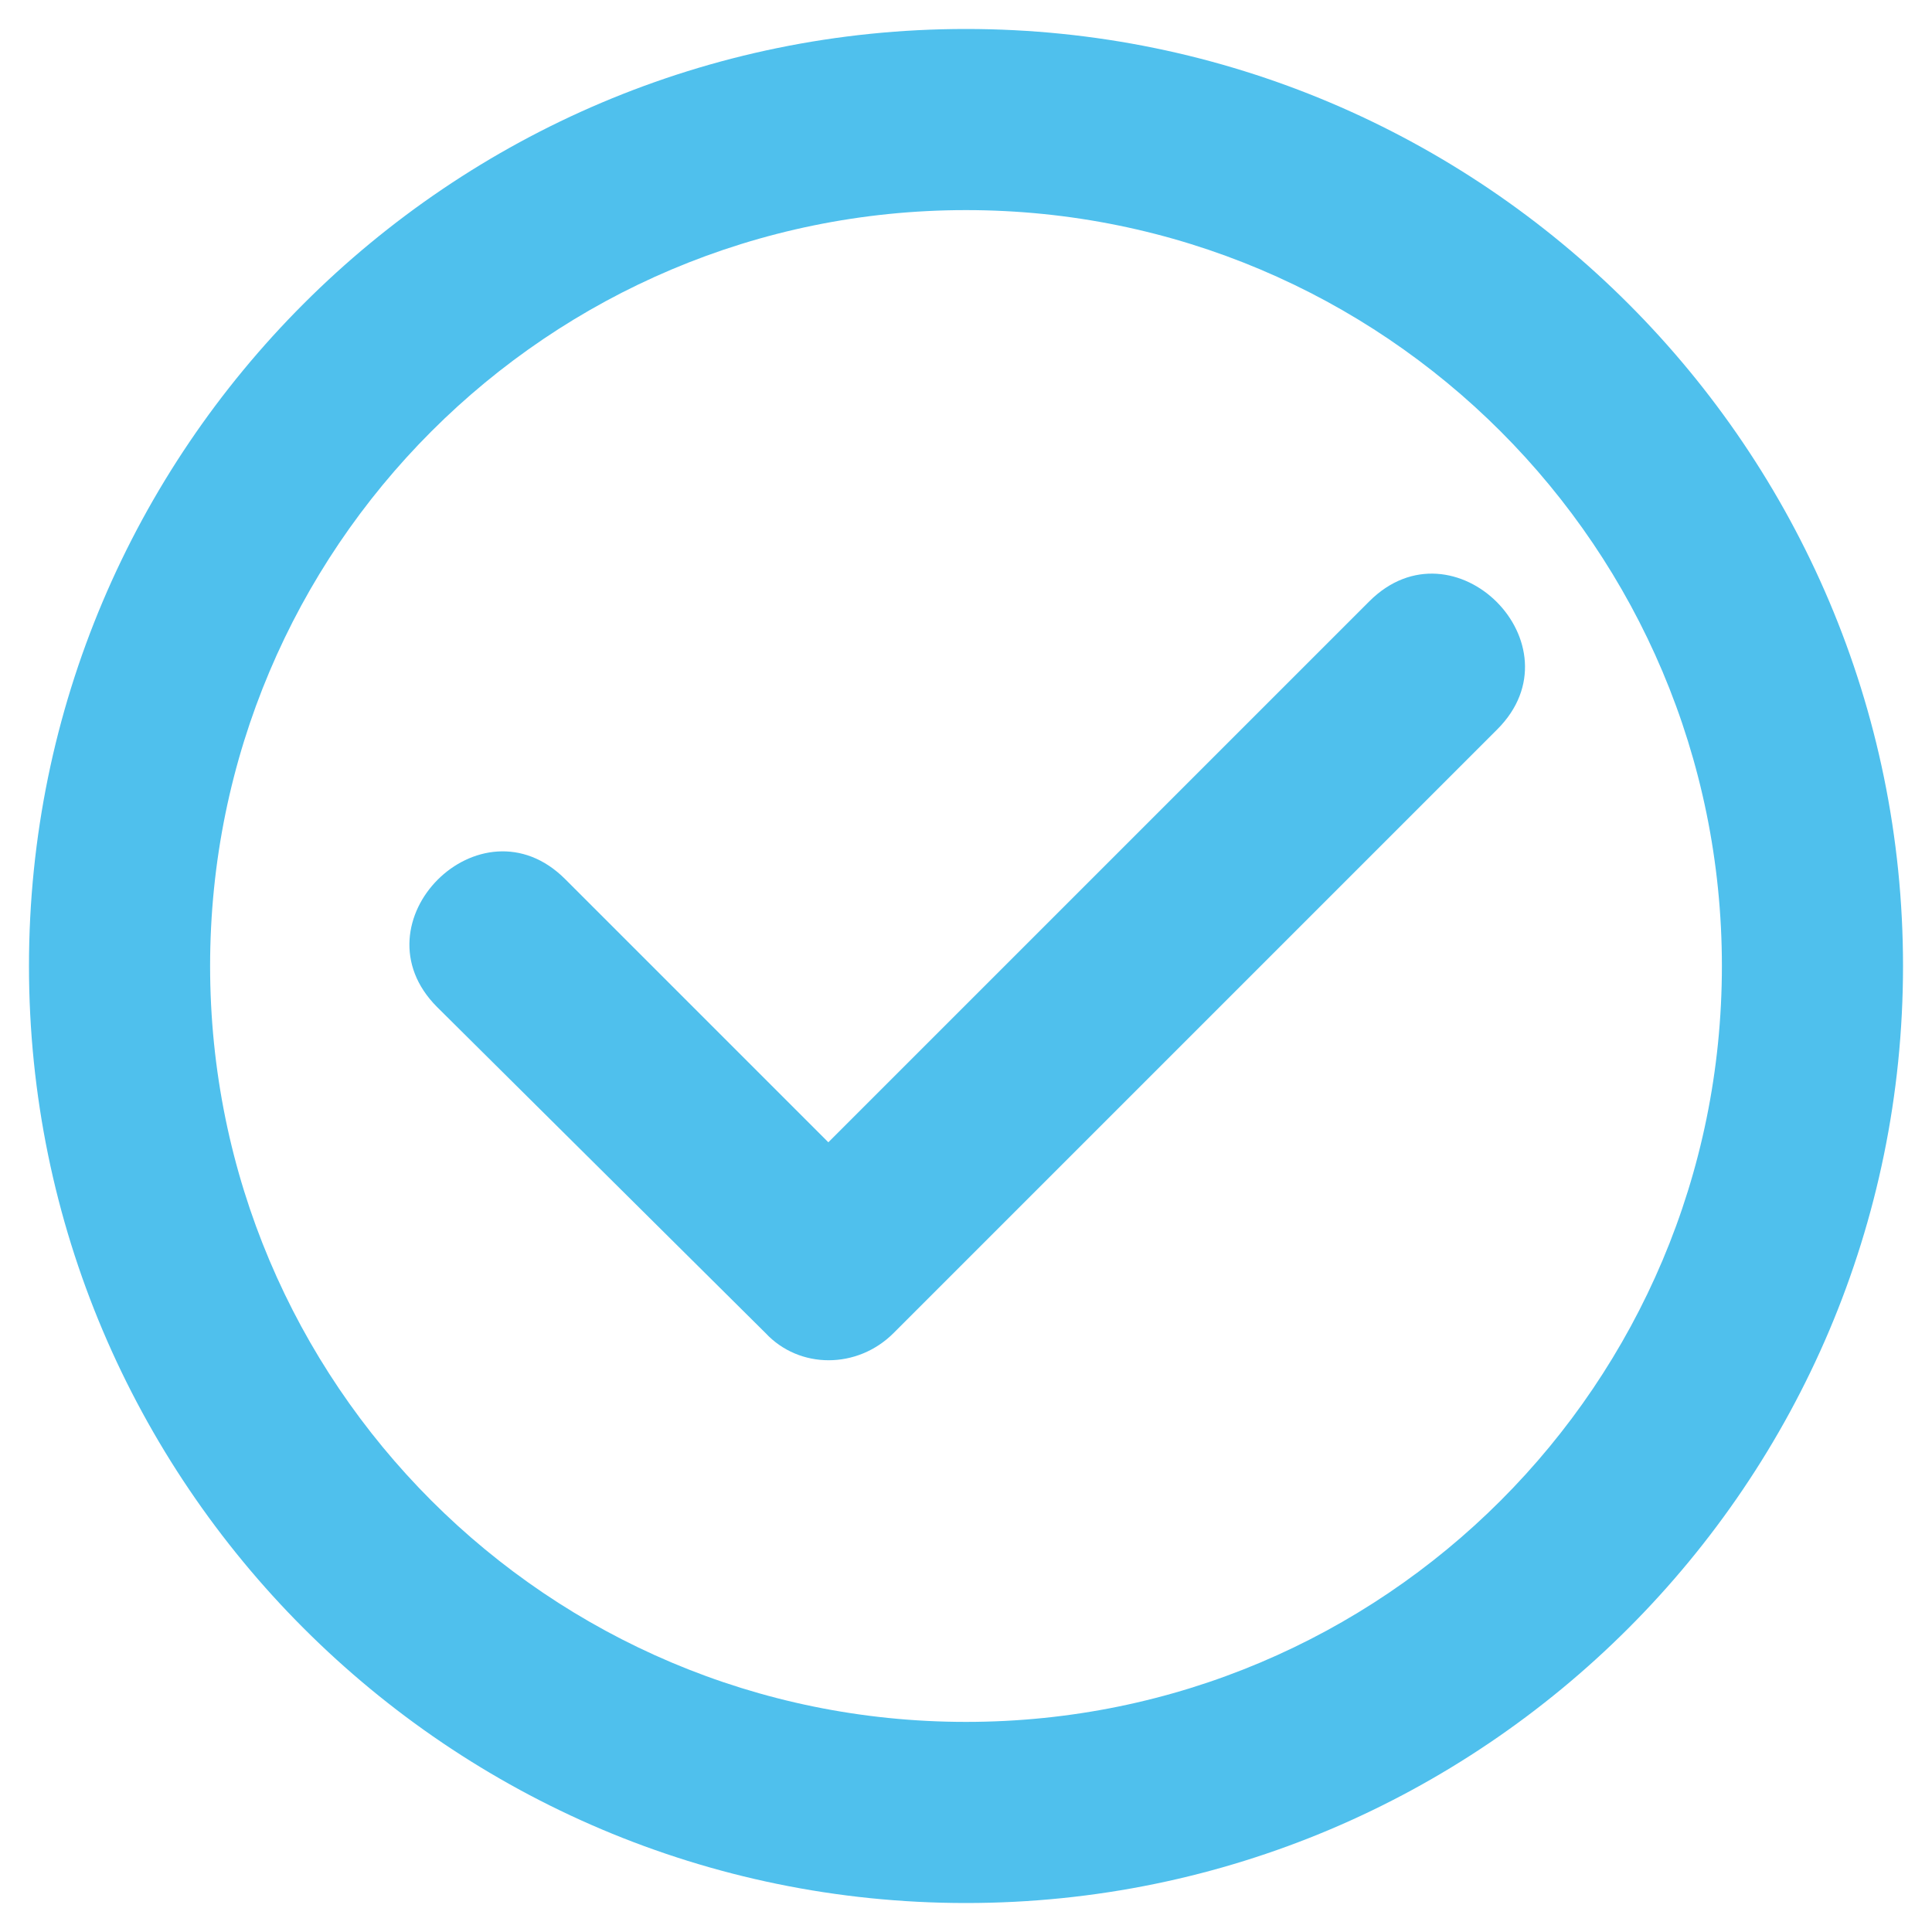 <?xml version="1.0" encoding="utf-8"?>
<!-- Generator: Adobe Illustrator 24.2.1, SVG Export Plug-In . SVG Version: 6.00 Build 0)  -->
<svg version="1.1" id="Camada_1" xmlns="http://www.w3.org/2000/svg" xmlns:xlink="http://www.w3.org/1999/xlink" x="0px" y="0px"
	 viewBox="0 0 80 80" style="enable-background:new 0 0 80 80;" xml:space="preserve">
<style type="text/css">
	.st0{fill:#4FC0ED;}
</style>
<g>
	<path class="st0" d="M40,1.2c21.4,0,38.8,17.4,38.8,38.8S61.4,78.8,40,78.8S1.2,61.4,1.2,40S18.6,1.2,40,1.2z M56.7,24.9
		c3.5-3.5,8.8,1.8,5.3,5.3l-25,25c-1.5,1.5-3.9,1.5-5.3,0L18.1,41.7l0,0c-3.5-3.5,1.8-8.8,5.3-5.3l10.9,10.9 M40,8.7
		C22.7,8.7,8.7,22.7,8.7,40s14,31.3,31.3,31.3s31.3-14,31.3-31.3S57.3,8.7,40,8.7L40,8.7z"/>
</g>
</svg>

